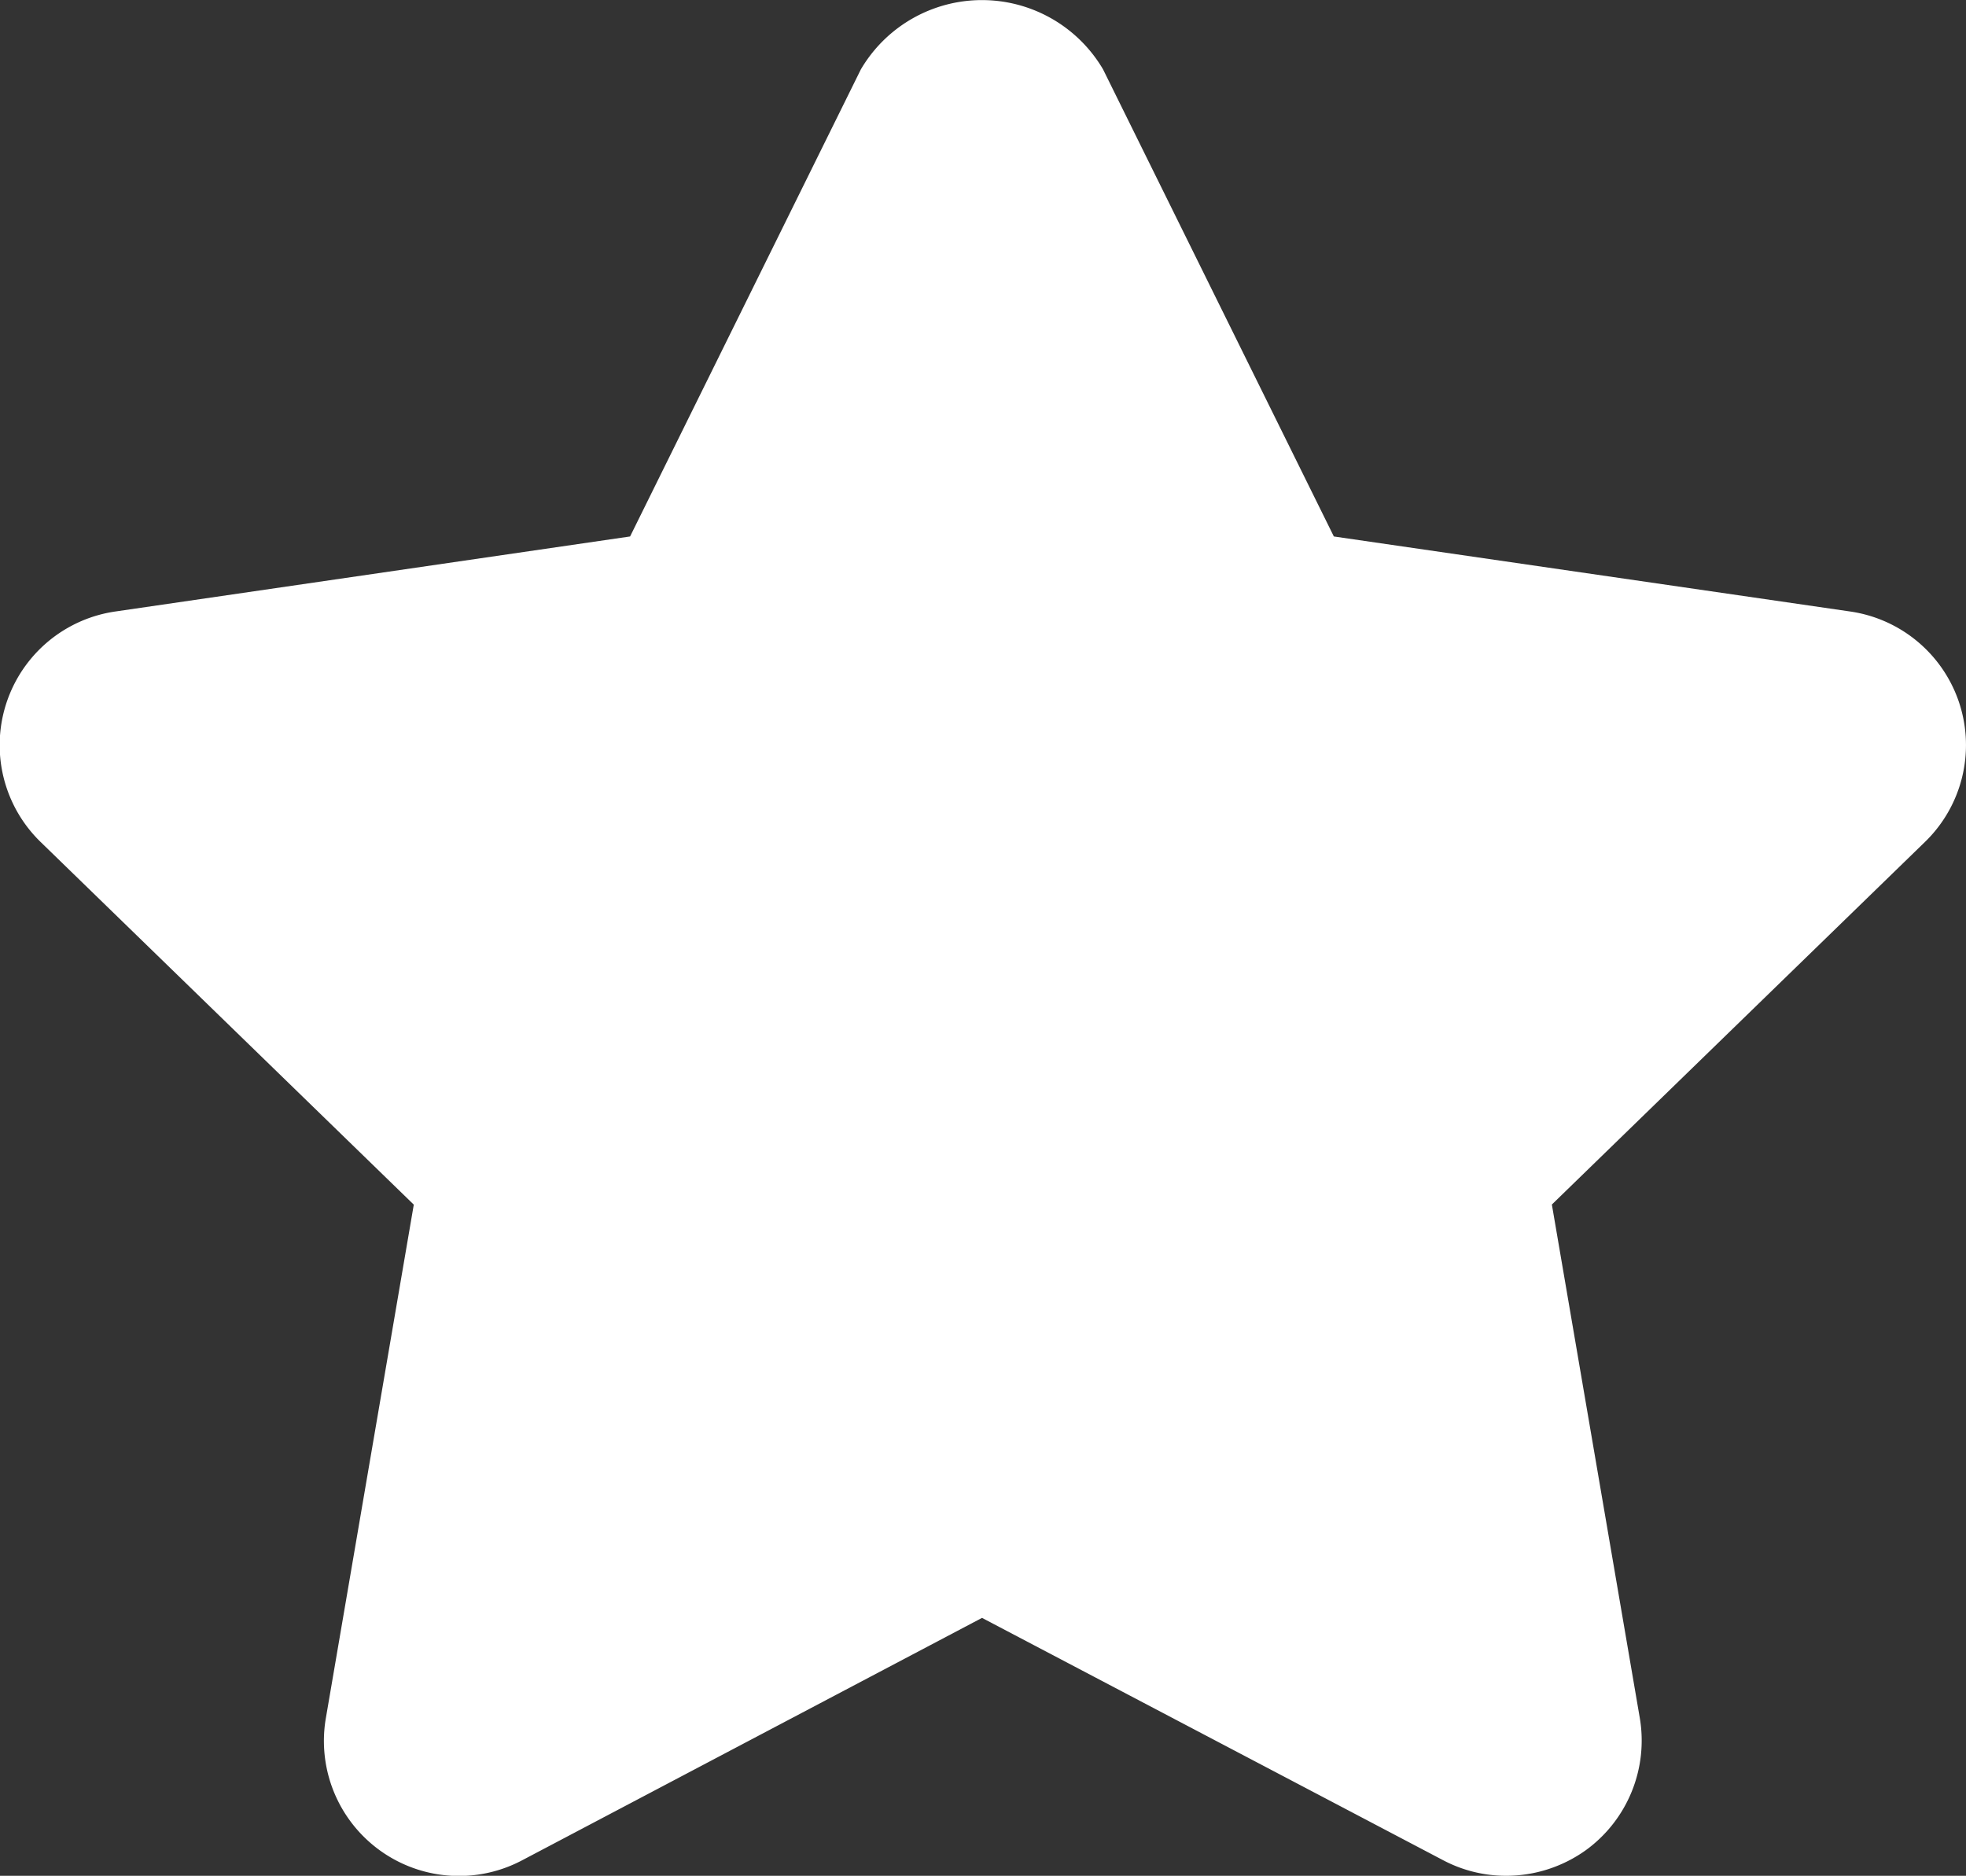 <svg id="Group_4035" data-name="Group 4035" xmlns="http://www.w3.org/2000/svg" width="17.133" height="16.35" viewBox="0 0 17.133 16.35">
  <rect x="0" y="0" width="17.133" height="16.35" fill="#333333" stroke="none"/>
  <g id="Group_4034" data-name="Group 4034" transform="translate(0 0)">
    <path id="Path_7966" data-name="Path 7966" d="M17.075,216.879a1.178,1.178,0,0,0-.951-.8l-4.5-.654-2.011-4.071a1.224,1.224,0,0,0-2.111,0l-2.011,4.071-4.486.654a1.177,1.177,0,0,0-.651,2.009l3.252,3.161-.766,4.474a1.177,1.177,0,0,0,1.71,1.241l4.008-2.113,4.02,2.113a1.174,1.174,0,0,0,.548.135,1.194,1.194,0,0,0,.695-.224,1.181,1.181,0,0,0,.469-1.153l-.766-4.474,3.252-3.161A1.176,1.176,0,0,0,17.075,216.879Z" transform="translate(0 -210.749)" fill="#fff"/>
  </g>
</svg>
